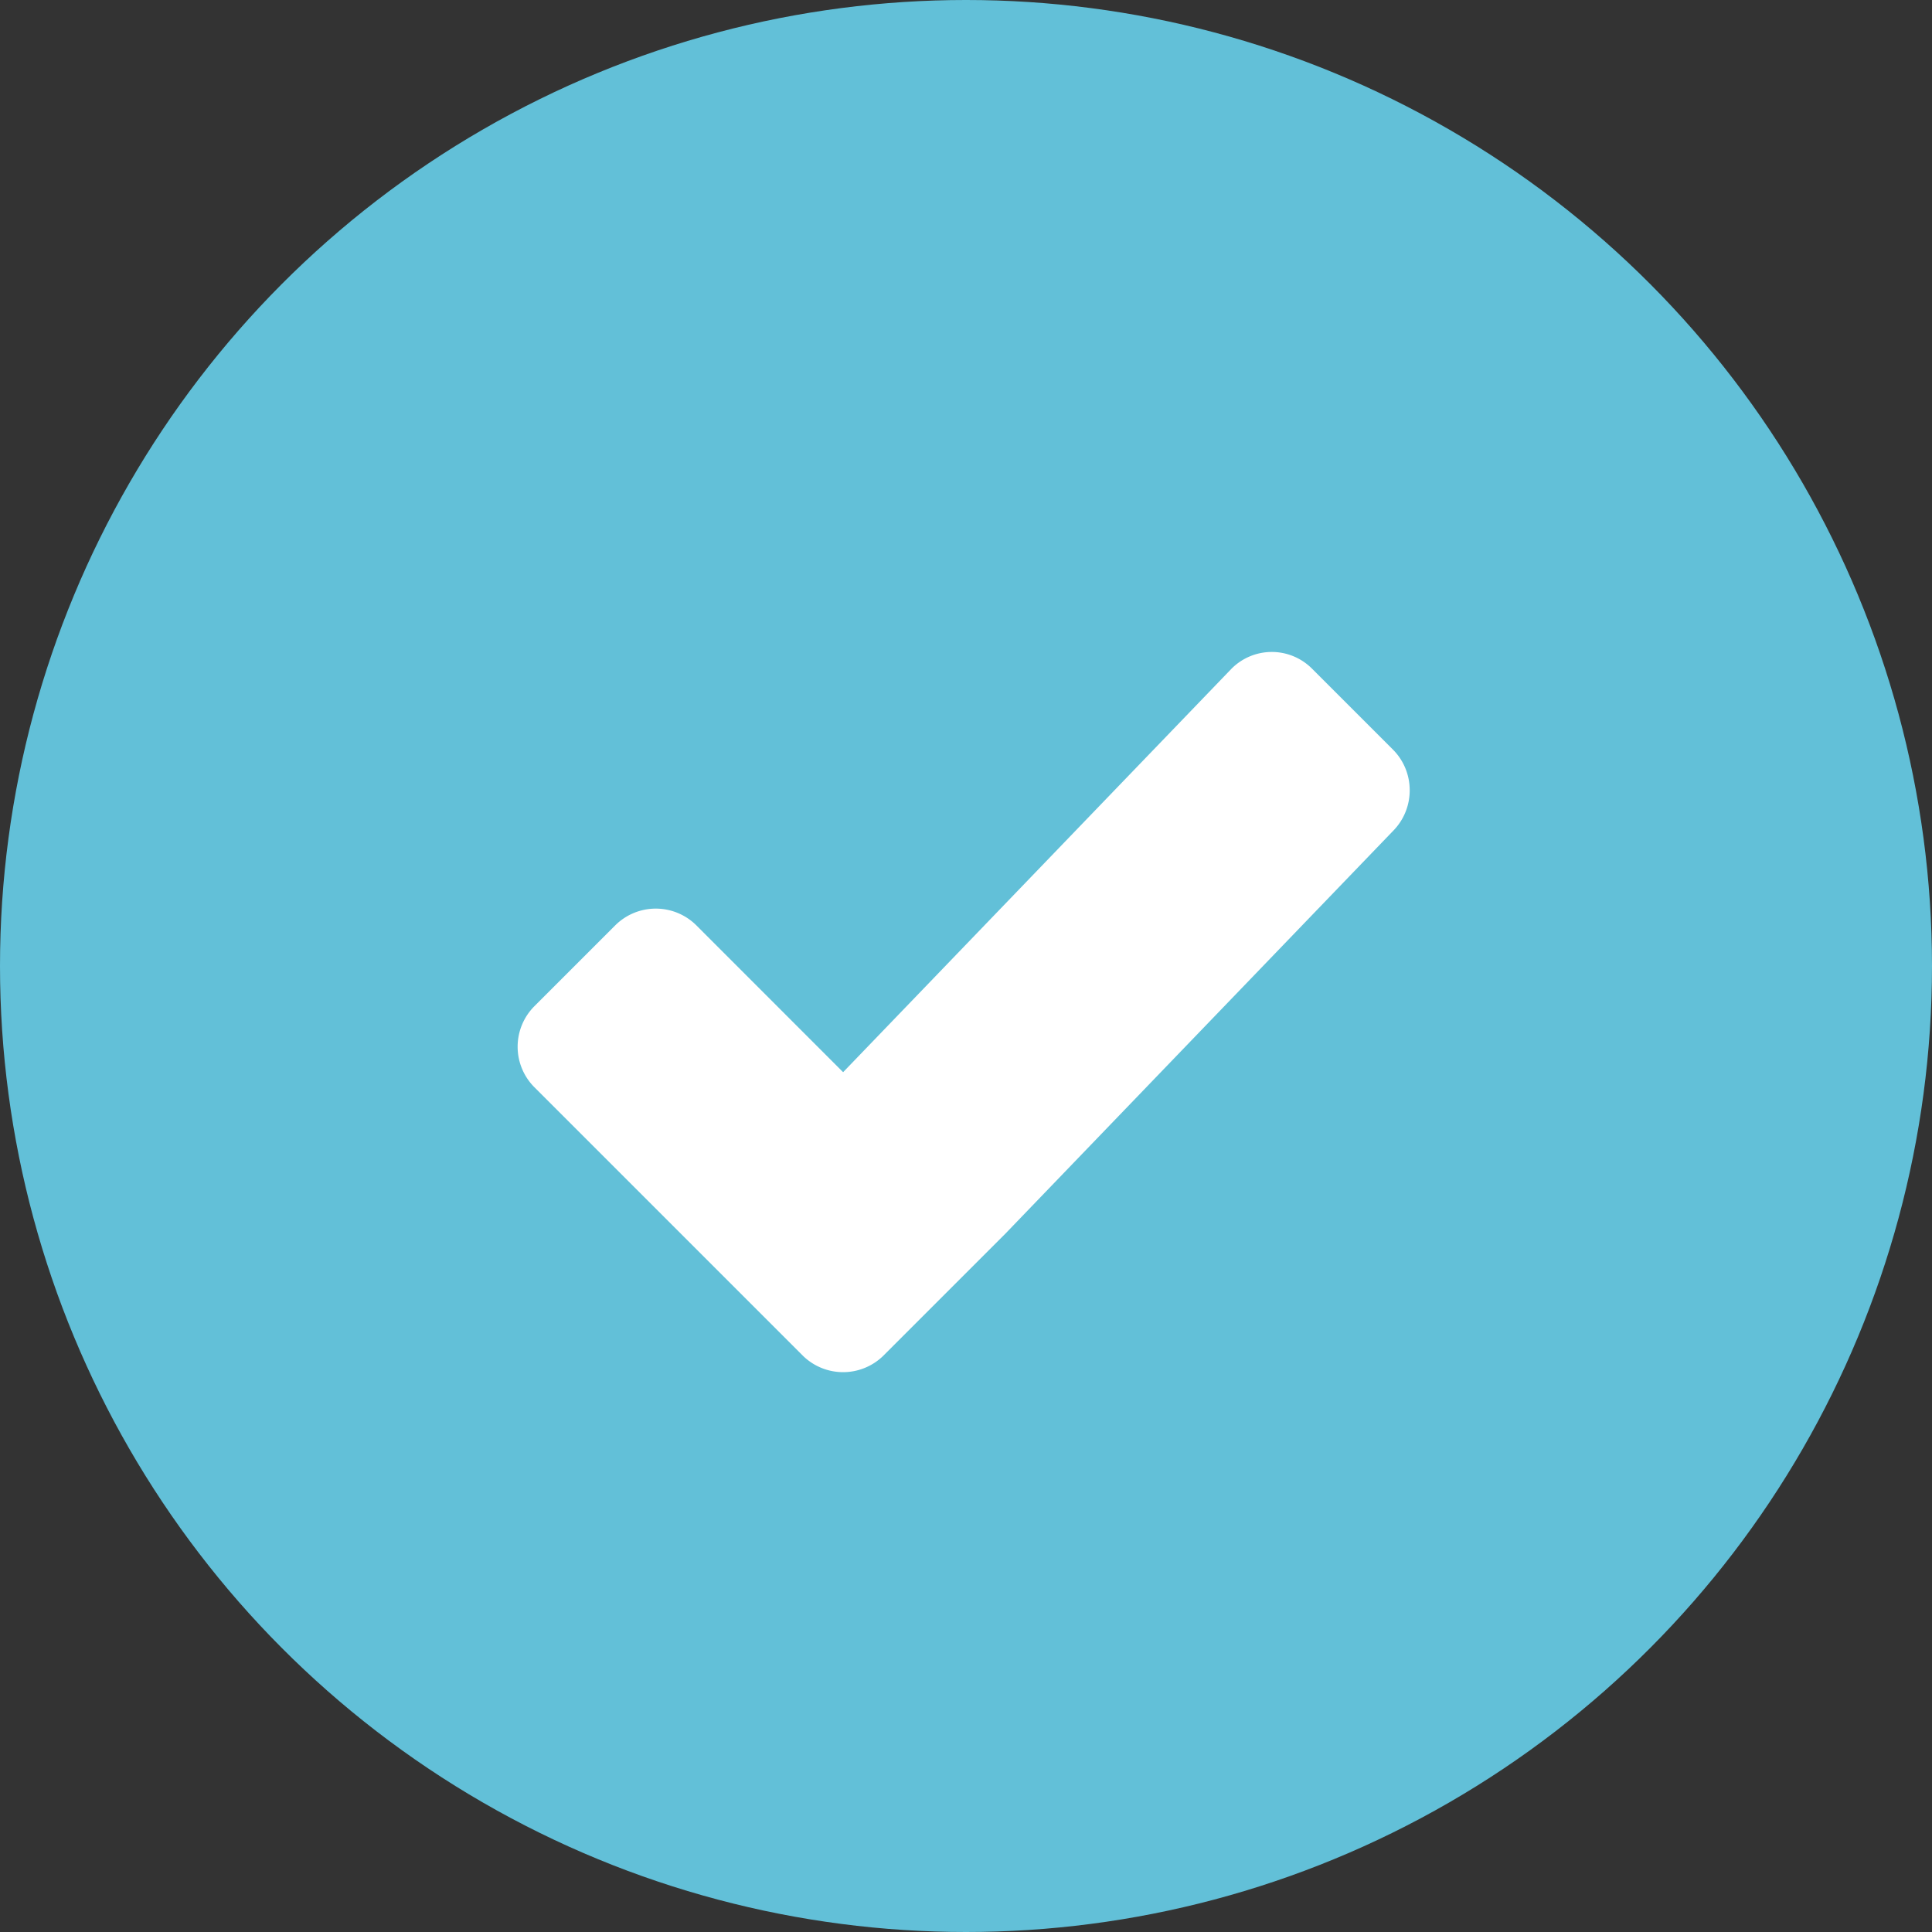 <svg xmlns="http://www.w3.org/2000/svg" width="105" height="105" viewBox="0 0 105 105">
  <rect x="0" y="0" width="105" height="105" fill="#333333" stroke="none"/>
  <g id="Group_5658" data-name="Group 5658" transform="translate(-311.771 -487.771)">
    <circle id="Ellipse_483" data-name="Ellipse 483" cx="52.5" cy="52.5" r="52.5" transform="translate(416.771 592.771) rotate(180)" fill="#62c0d8"/>
    <g id="Group_5657" data-name="Group 5657" transform="translate(339.912 523.203)">
      <g id="Group_1499" data-name="Group 1499" transform="translate(0 0)">
        <path id="Path_1845" data-name="Path 1845" d="M47.56,53.315l-4.4-4.4a3.087,3.087,0,0,0-4.379.015l-21.1,21.92L9.7,62.866a3.124,3.124,0,0,0-4.4,0l-4.4,4.4a3.118,3.118,0,0,0,0,4.4l7.98,7.98,6.6,6.6a3.122,3.122,0,0,0,4.4,0l6.6-6.6,21.1-21.92a3.126,3.126,0,0,0,.893-2.191V55.5A3.12,3.12,0,0,0,47.56,53.315Z" transform="translate(0 -48.011)" fill="#fff"/>
      </g>
    </g>
  </g>
</svg>
